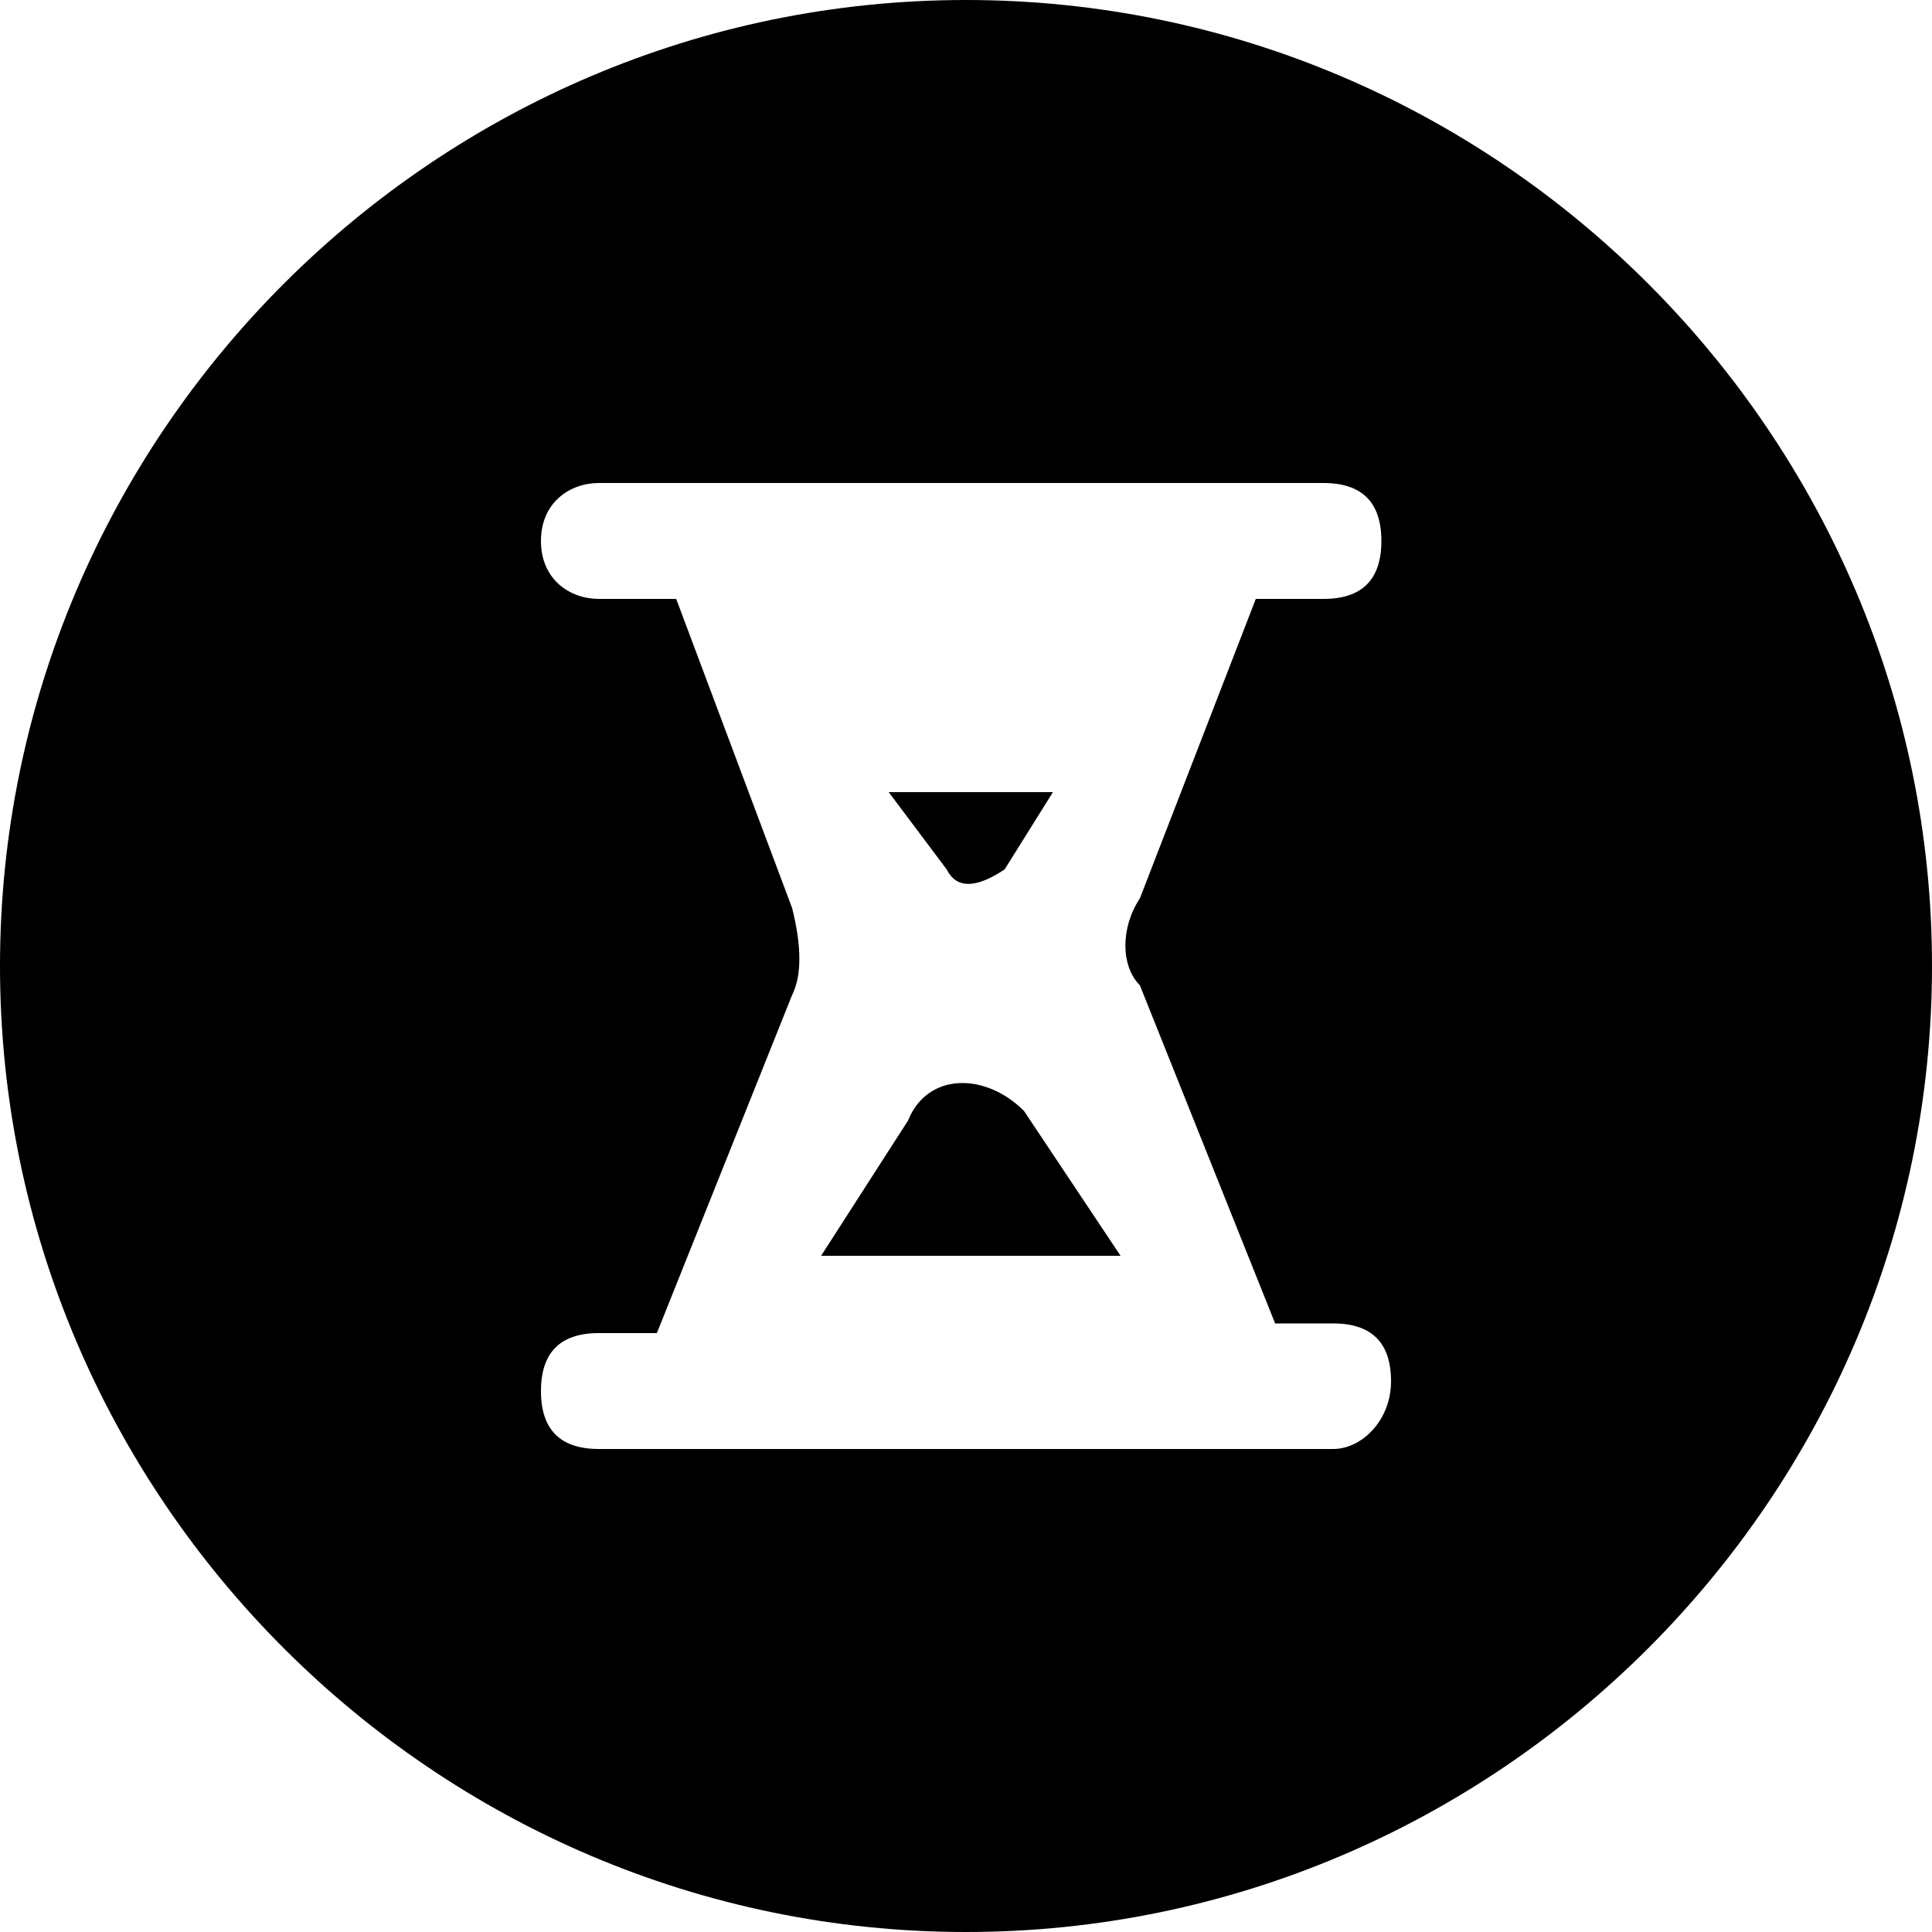 <?xml version="1.0" encoding="utf-8"?>
<!-- Generator: Adobe Illustrator 24.3.0, SVG Export Plug-In . SVG Version: 6.00 Build 0)  -->
<svg version="1.1" id="Layer_1" xmlns="http://www.w3.org/2000/svg" xmlns:xlink="http://www.w3.org/1999/xlink" x="0px" y="0px"
	 viewBox="0 0 20 20" style="enable-background:new 0 0 20 20;" xml:space="preserve">
<path d="M10.4,9l0.5-0.8H9.2L9.8,9C9.9,9.2,10.1,9.2,10.4,9z"/>
<path d="M9.4,11.6L8.5,13h3.1l-1-1.5C10.2,11.1,9.6,11.1,9.4,11.6z"/>
<path d="M10,0C4.5,0,0,4.5,0,10s4.5,10,10,10s10-4.5,10-10S15.5,0,10,0z M11.8,10.2l1.4,3.5h0.6c0.4,0,0.6,0.2,0.6,0.6
	S14.1,15,13.8,15H6.2c-0.4,0-0.6-0.2-0.6-0.6s0.2-0.6,0.6-0.6h0.6l1.4-3.5c0.1-0.2,0.1-0.5,0-0.9L7,6.2H6.2C5.9,6.2,5.6,6,5.6,5.6
	S5.9,5,6.2,5h7.5c0.4,0,0.6,0.2,0.6,0.6s-0.2,0.6-0.6,0.6H13l-1.2,3.1C11.6,9.6,11.6,10,11.8,10.2z"/>
</svg>

